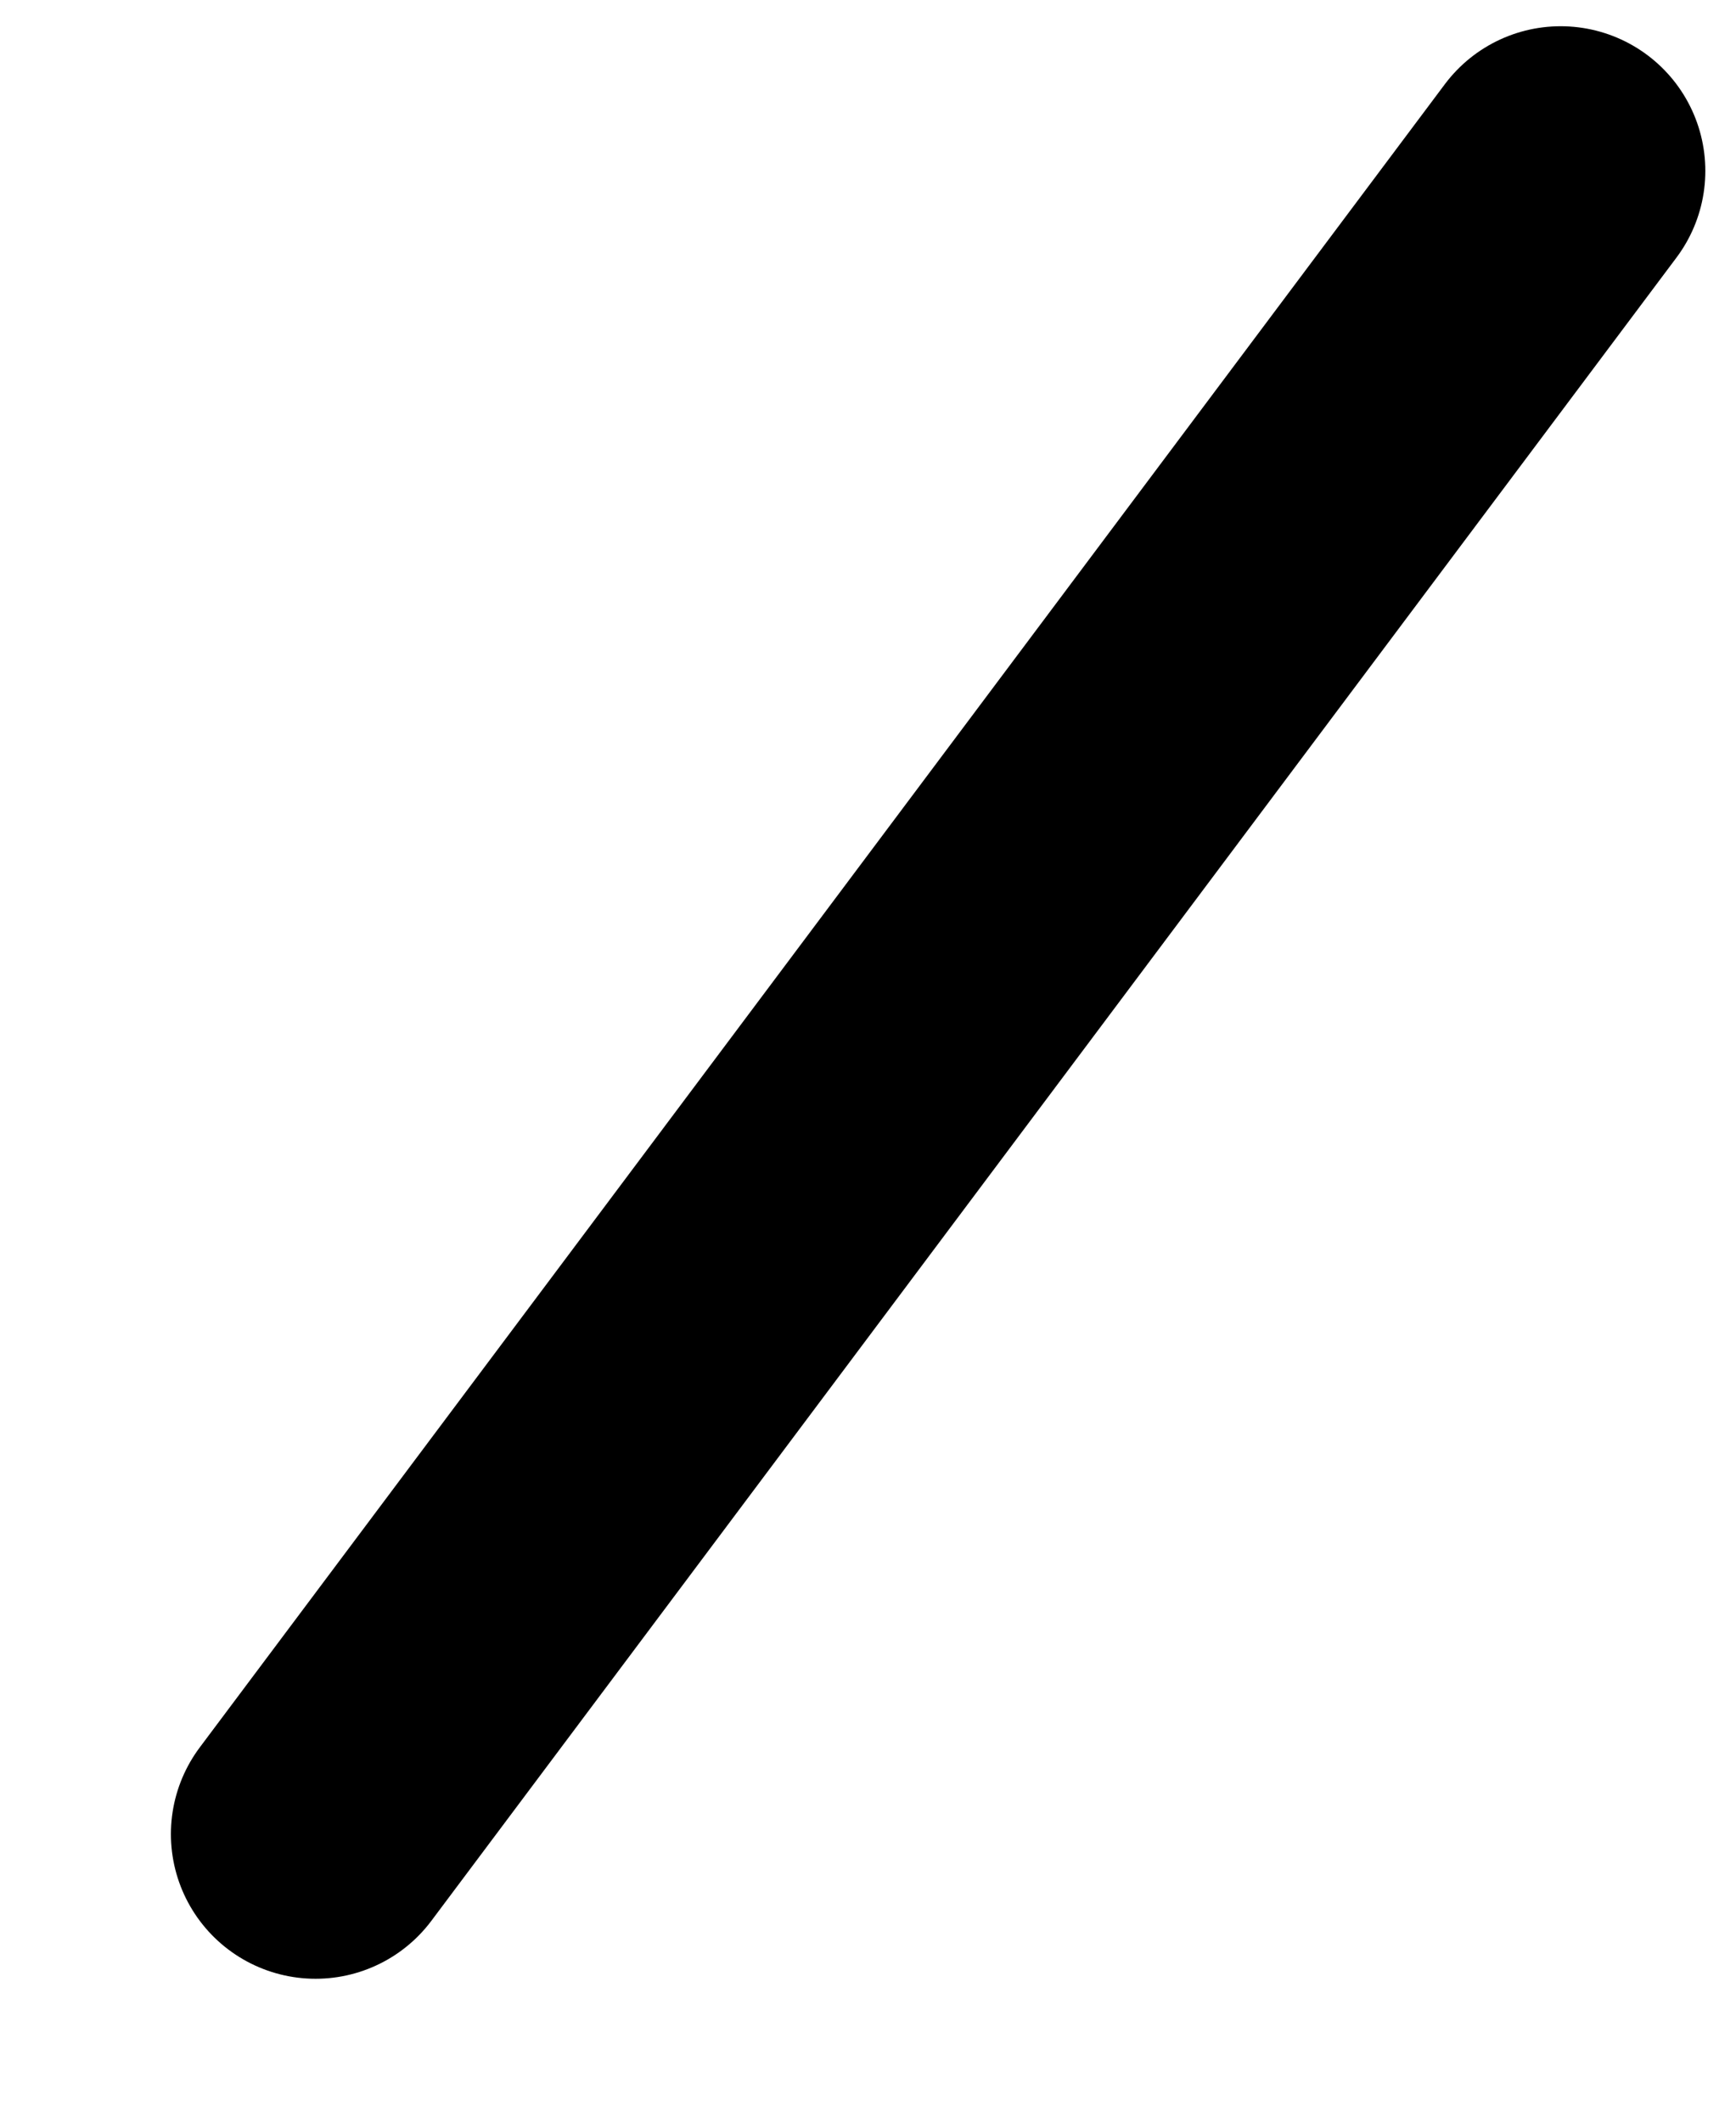 <svg width="9" height="11" viewBox="0 0 9 11" fill="none" xmlns="http://www.w3.org/2000/svg">
<path d="M8.091 0.886L1.636 9.509" stroke="black" stroke-width="1.5" stroke-miterlimit="10" stroke-linecap="round" stroke-linejoin="round"/>
</svg>
